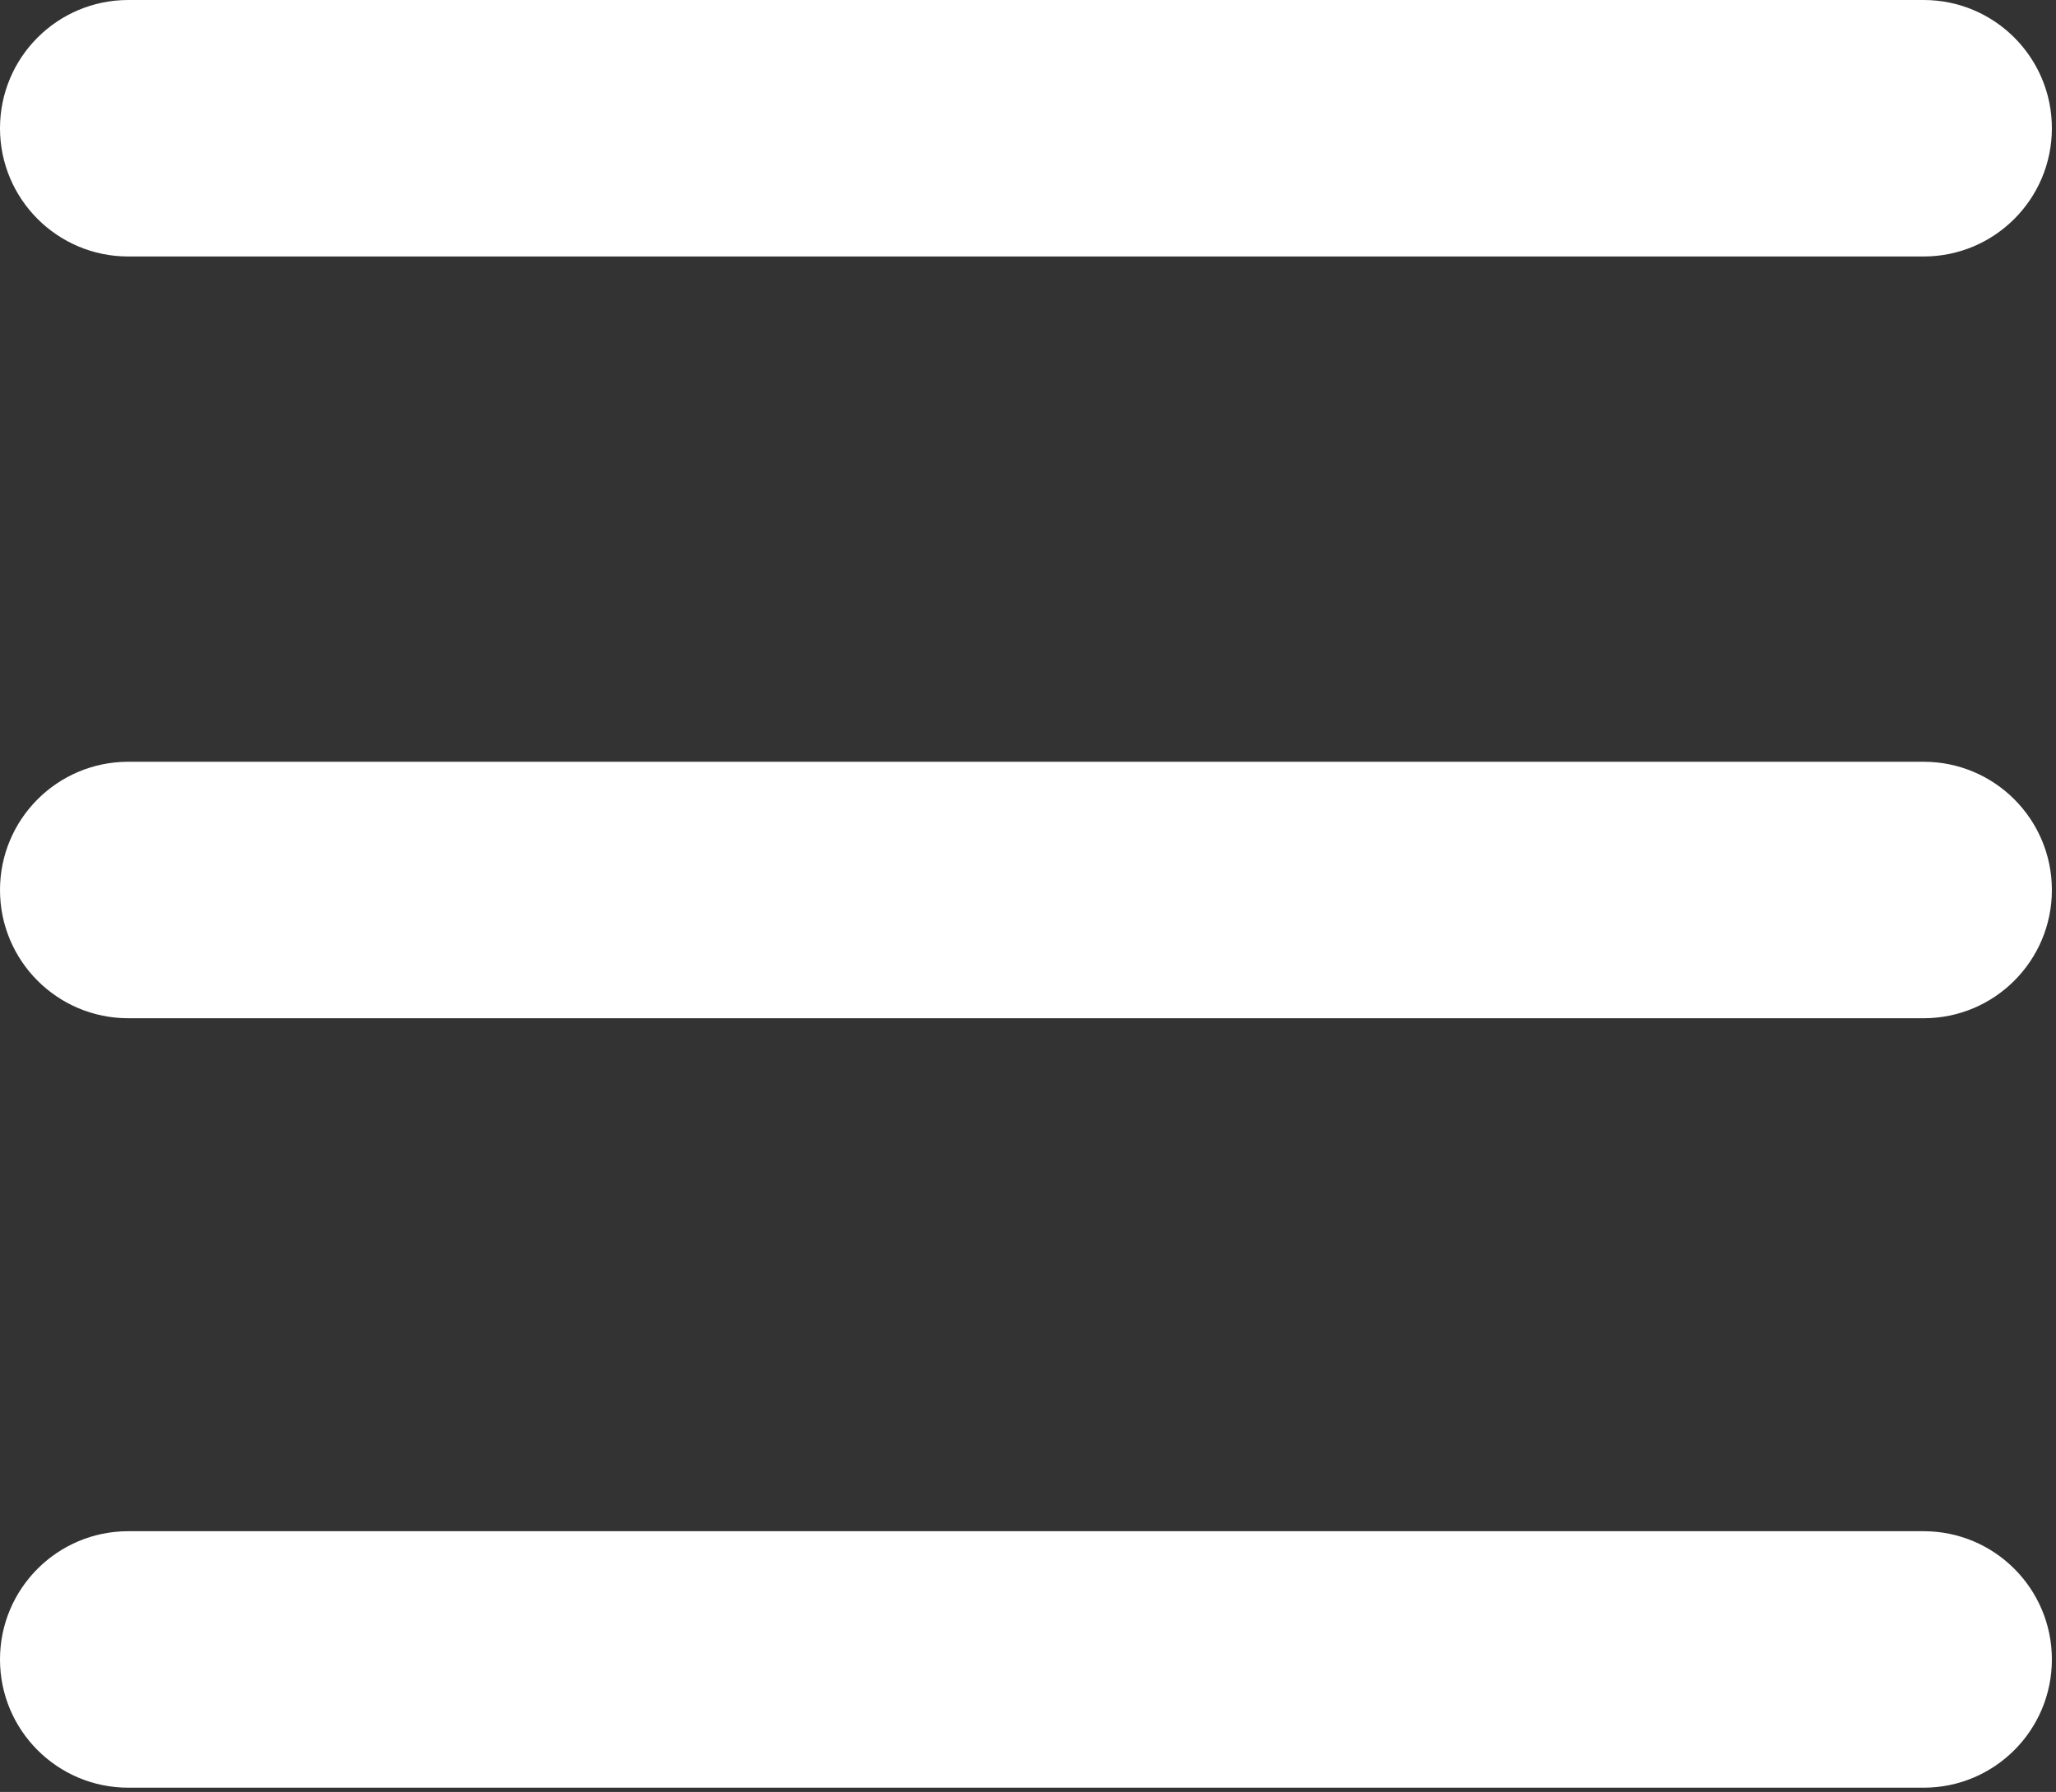 <svg width="475" height="414" viewBox="0 0 475 414" fill="none" xmlns="http://www.w3.org/2000/svg">
<rect x="0" y="0" width="475" height="414" fill="#333333" stroke="none"/>
<path d="M29.628 0C13.265 0 0 13.265 0 29.628V29.628C0 45.991 13.265 59.256 29.628 59.256H444.421C460.784 59.256 474.049 45.991 474.049 29.628V29.628C474.049 13.265 460.784 0 444.421 0H29.628ZM29.628 175.991C13.265 175.991 0 189.256 0 205.619V205.619C0 221.982 13.265 235.247 29.628 235.247H444.421C460.784 235.247 474.049 221.982 474.049 205.619V205.619C474.049 189.256 460.784 175.991 444.421 175.991H29.628ZM29.628 353.759C13.265 353.759 0 367.024 0 383.387V383.387C0 399.751 13.265 413.015 29.628 413.015H444.421C460.784 413.015 474.049 399.751 474.049 383.387V383.387C474.049 367.024 460.784 353.759 444.421 353.759H29.628Z" fill="white"/>
</svg>
